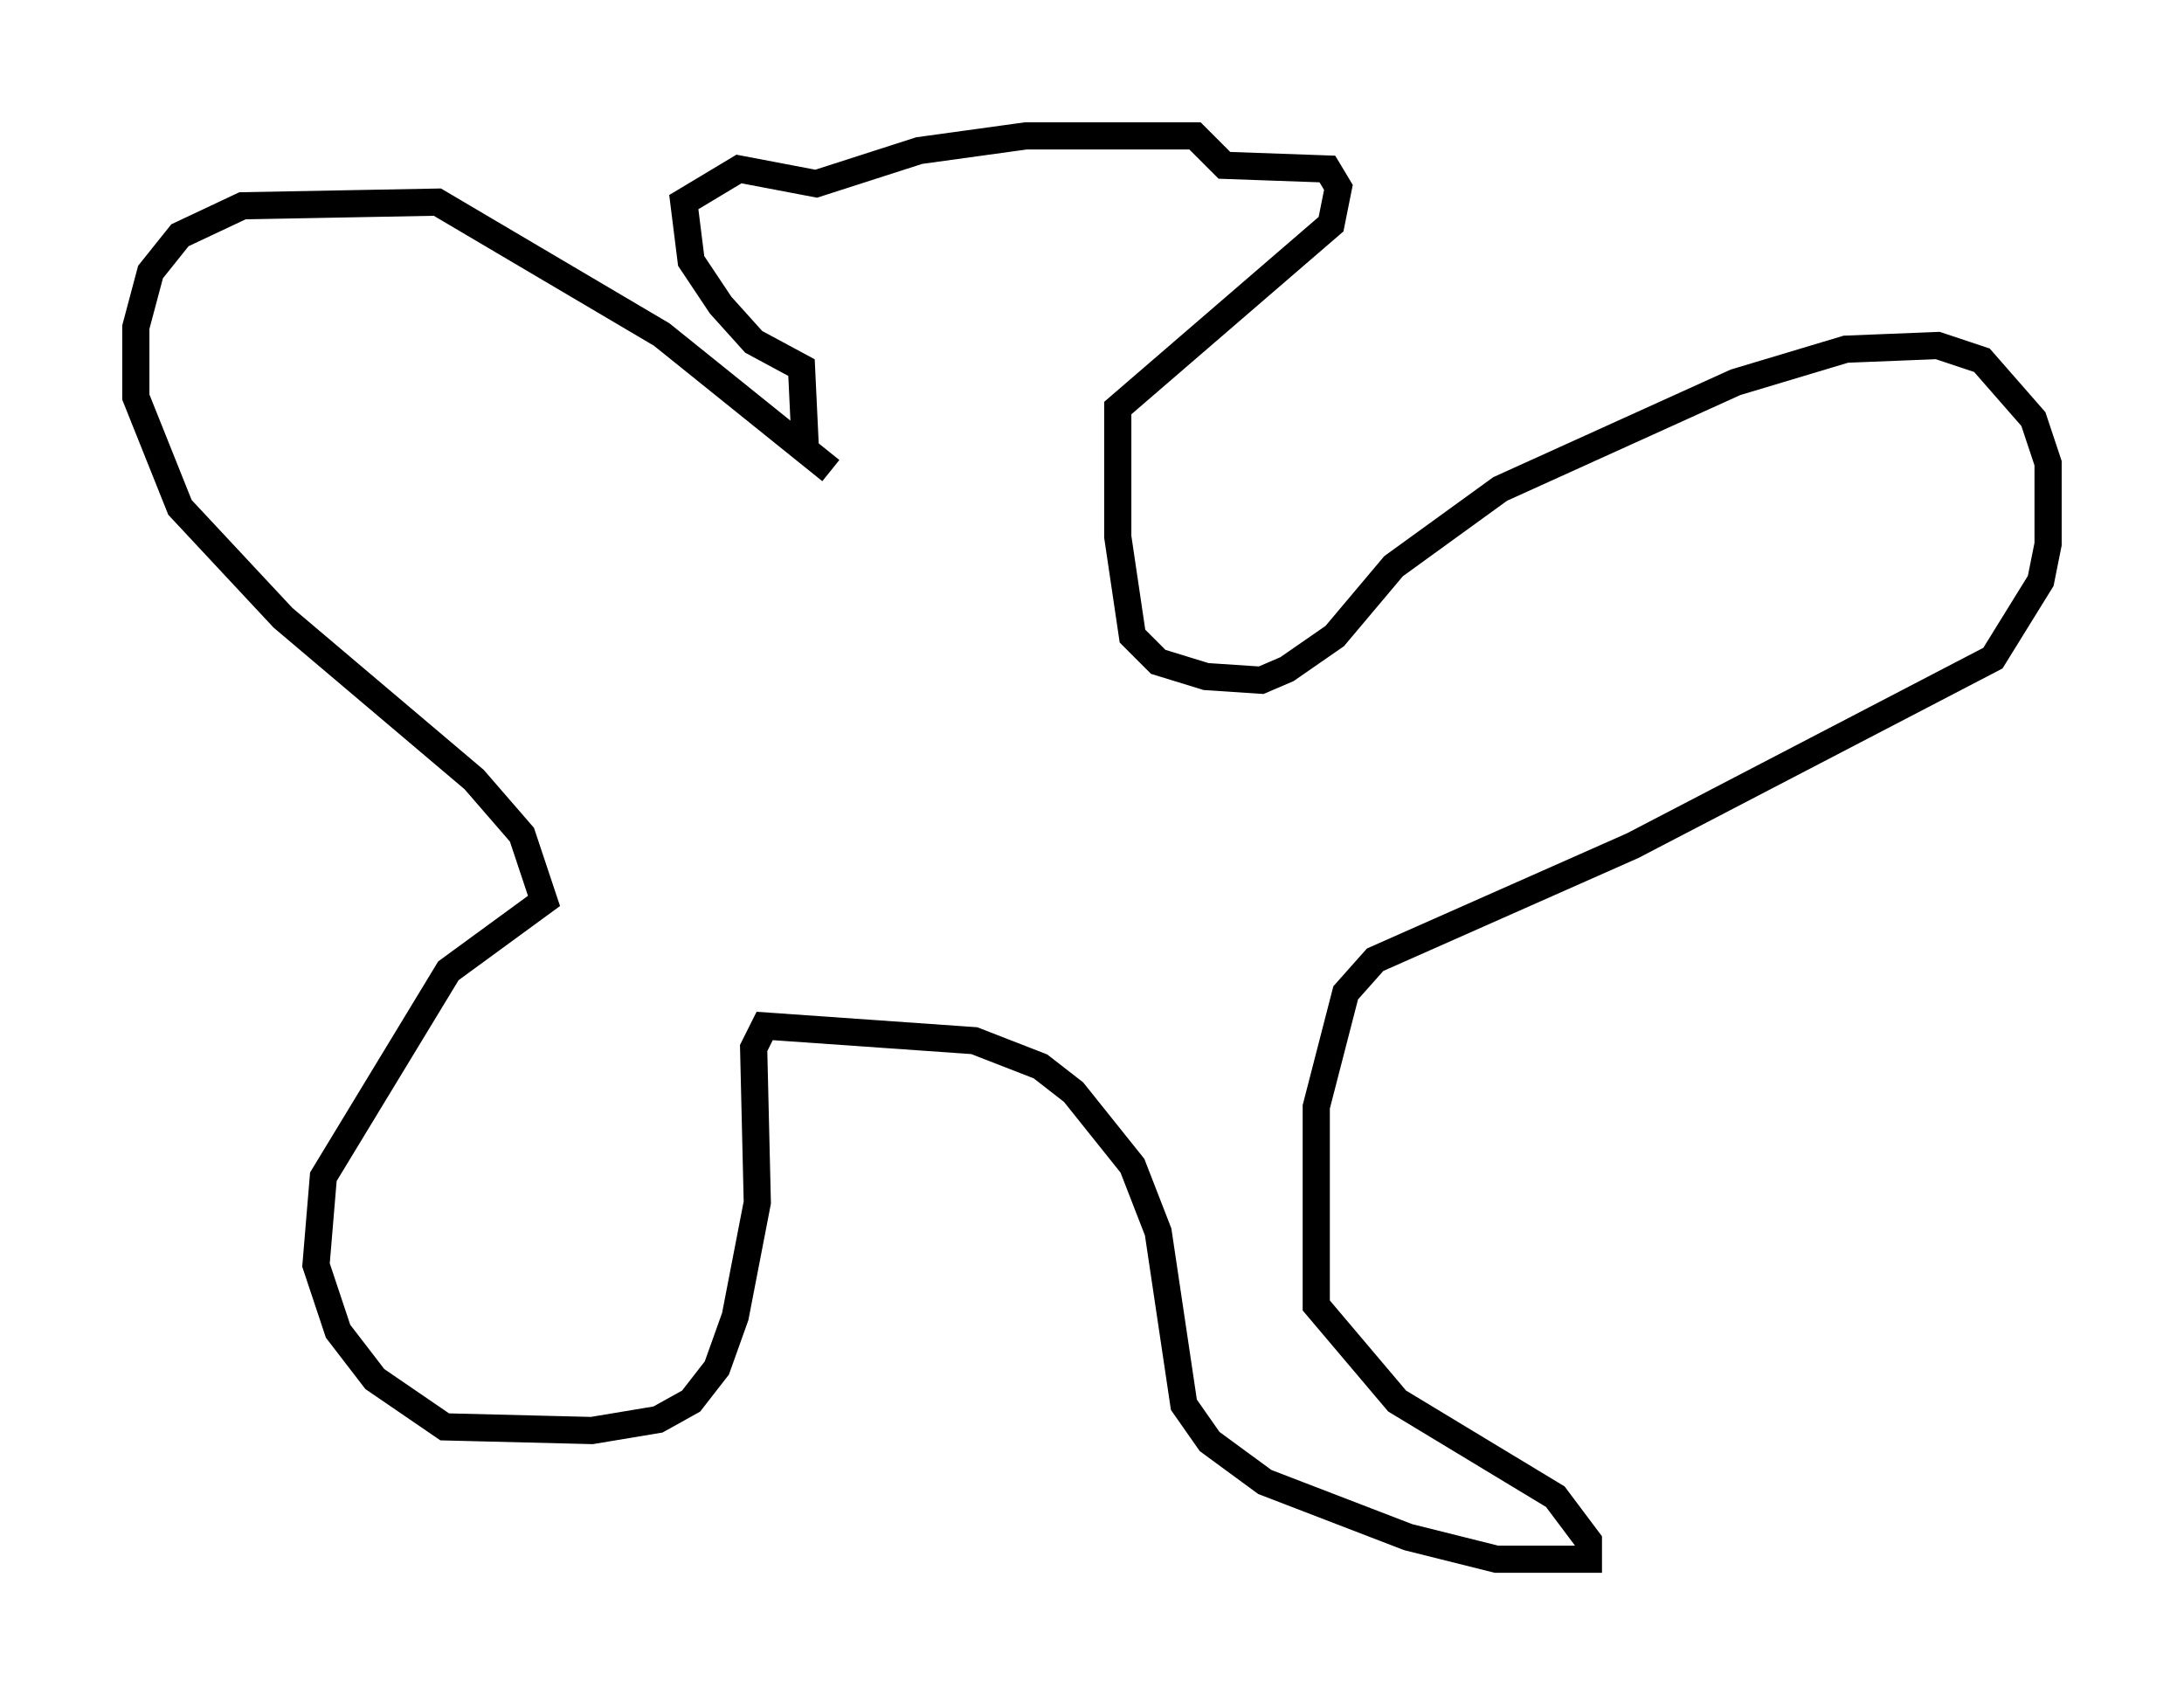 <?xml version="1.0" encoding="utf-8" ?>
<svg baseProfile="full" height="62.368" version="1.1" width="80.365" xmlns="http://www.w3.org/2000/svg" xmlns:ev="http://www.w3.org/2001/xml-events" xmlns:xlink="http://www.w3.org/1999/xlink"><defs /><rect fill="white" height="62.368" width="80.365" x="0" y="0" /><path d="M29.222, 19.073 m0.406, -2.706 l-0.135, -2.842 -1.759, -0.947 l-1.218, -1.353 -1.083, -1.624 l-0.271, -2.165 2.03, -1.218 l2.842, 0.541 3.789, -1.218 l3.924, -0.541 6.225, 0.0 l1.083, 1.083 3.789, 0.135 l0.406, 0.677 -0.271, 1.353 l-7.848, 6.766 0.0, 4.736 l0.541, 3.654 0.947, 0.947 l1.759, 0.541 2.03, 0.135 l0.947, -0.406 1.759, -1.218 l2.165, -2.571 3.924, -2.842 l8.66, -3.924 4.059, -1.218 l3.383, -0.135 1.624, 0.541 l1.894, 2.165 0.541, 1.624 l0.0, 2.977 -0.271, 1.353 l-1.759, 2.842 -13.261, 6.901 l-9.472, 4.195 -1.083, 1.218 l-1.083, 4.195 0.0, 7.307 l2.977, 3.518 5.819, 3.518 l1.218, 1.624 0.0, 0.677 l-3.383, 0.0 -3.248, -0.812 l-5.277, -2.03 -2.03, -1.488 l-0.947, -1.353 -0.947, -6.36 l-0.947, -2.436 -2.165, -2.706 l-1.218, -0.947 -2.436, -0.947 l-7.713, -0.541 -0.406, 0.812 l0.135, 5.683 -0.812, 4.195 l-0.677, 1.894 -0.947, 1.218 l-1.218, 0.677 -2.436, 0.406 l-5.413, -0.135 -2.571, -1.759 l-1.353, -1.759 -0.812, -2.436 l0.271, -3.248 4.601, -7.578 l3.518, -2.571 -0.812, -2.436 l-1.759, -2.03 -7.036, -5.954 l-3.789, -4.059 -1.624, -4.059 l0.0, -2.571 0.541, -2.03 l1.083, -1.353 2.3, -1.083 l7.172, -0.135 8.254, 4.871 l6.225, 5.007 " fill="none" stroke="black" stroke-width="1" /></svg>